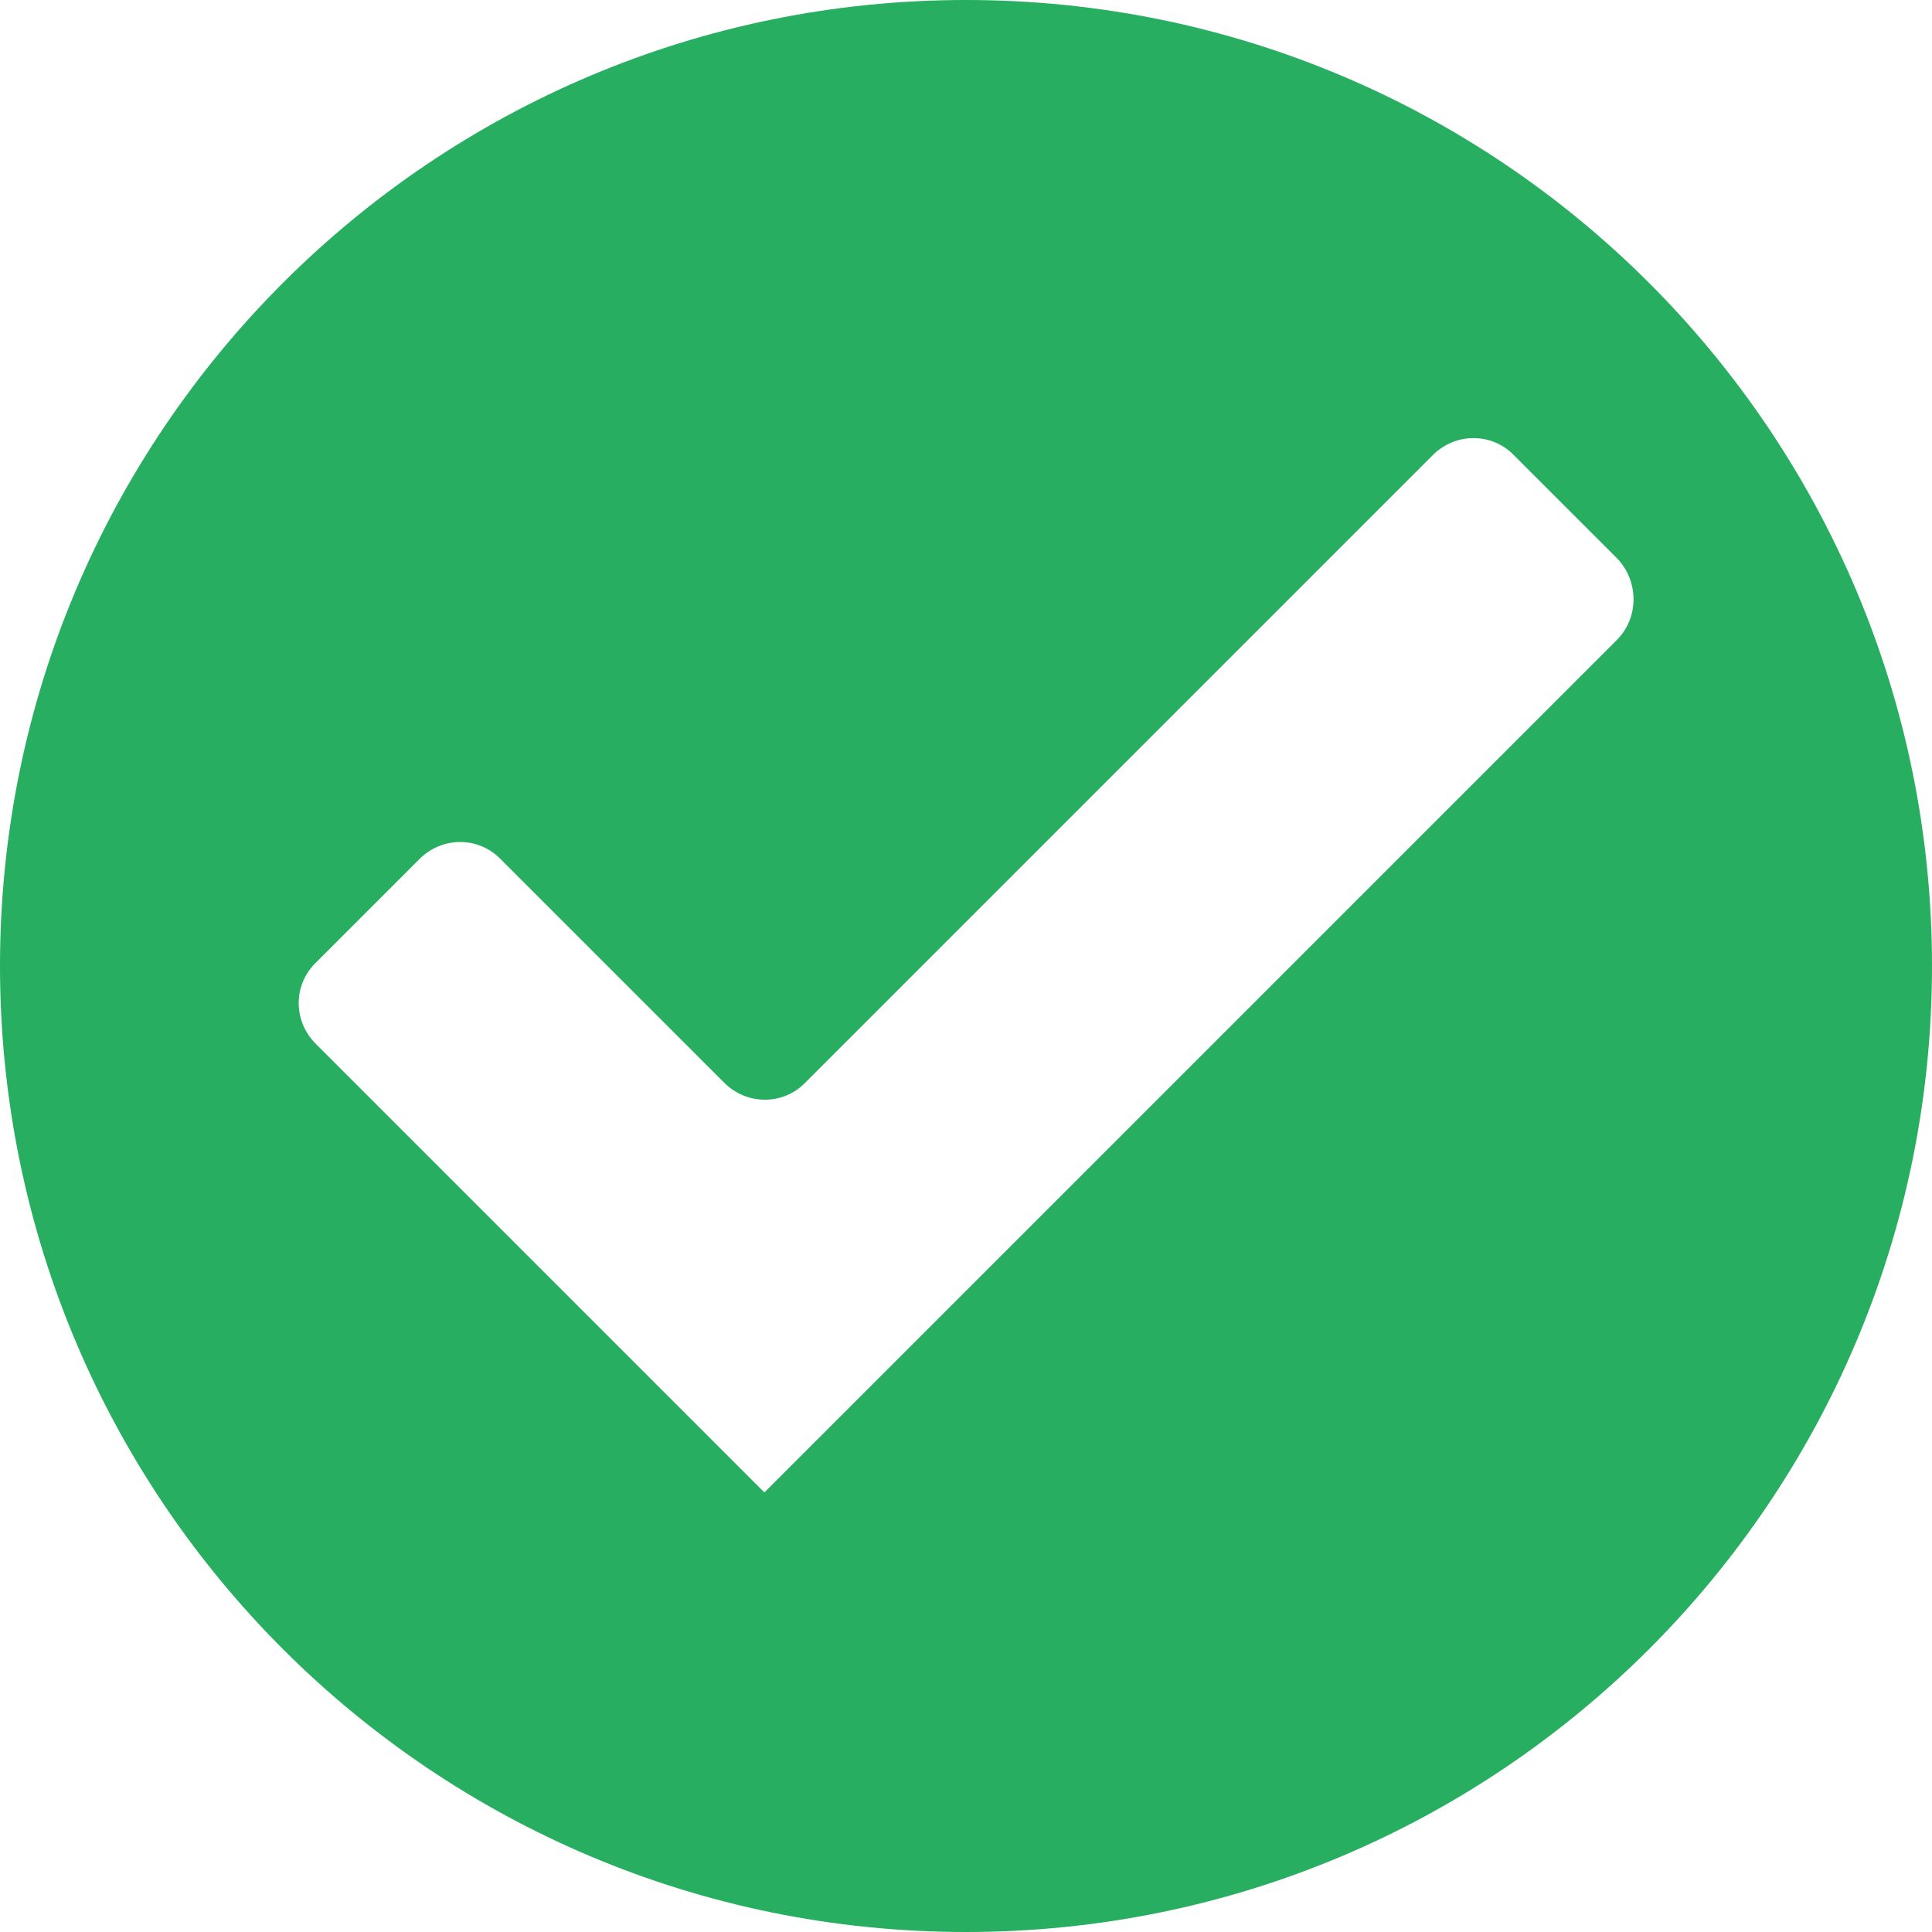 <svg width="68" height="68" viewBox="0 0 68 68" fill="none" xmlns="http://www.w3.org/2000/svg">
<path d="M34 0C15.22 0 0 15.22 0 34C0 52.78 15.22 68 34 68C52.78 68 68 52.78 68 34C68 15.22 52.78 0 34 0ZM56.91 22.522L33.407 46.026L26.903 52.529L20.4 46.026L11.113 36.738C10.314 35.94 10.314 34.662 11.113 33.886L14.764 30.235C15.562 29.436 16.84 29.436 17.616 30.235L25.489 38.107C26.287 38.906 27.565 38.906 28.341 38.107L50.429 16.019C51.228 15.22 52.506 15.22 53.282 16.019L56.933 19.67C57.686 20.468 57.686 21.746 56.91 22.522Z" fill="#27AE60"/>
</svg>
